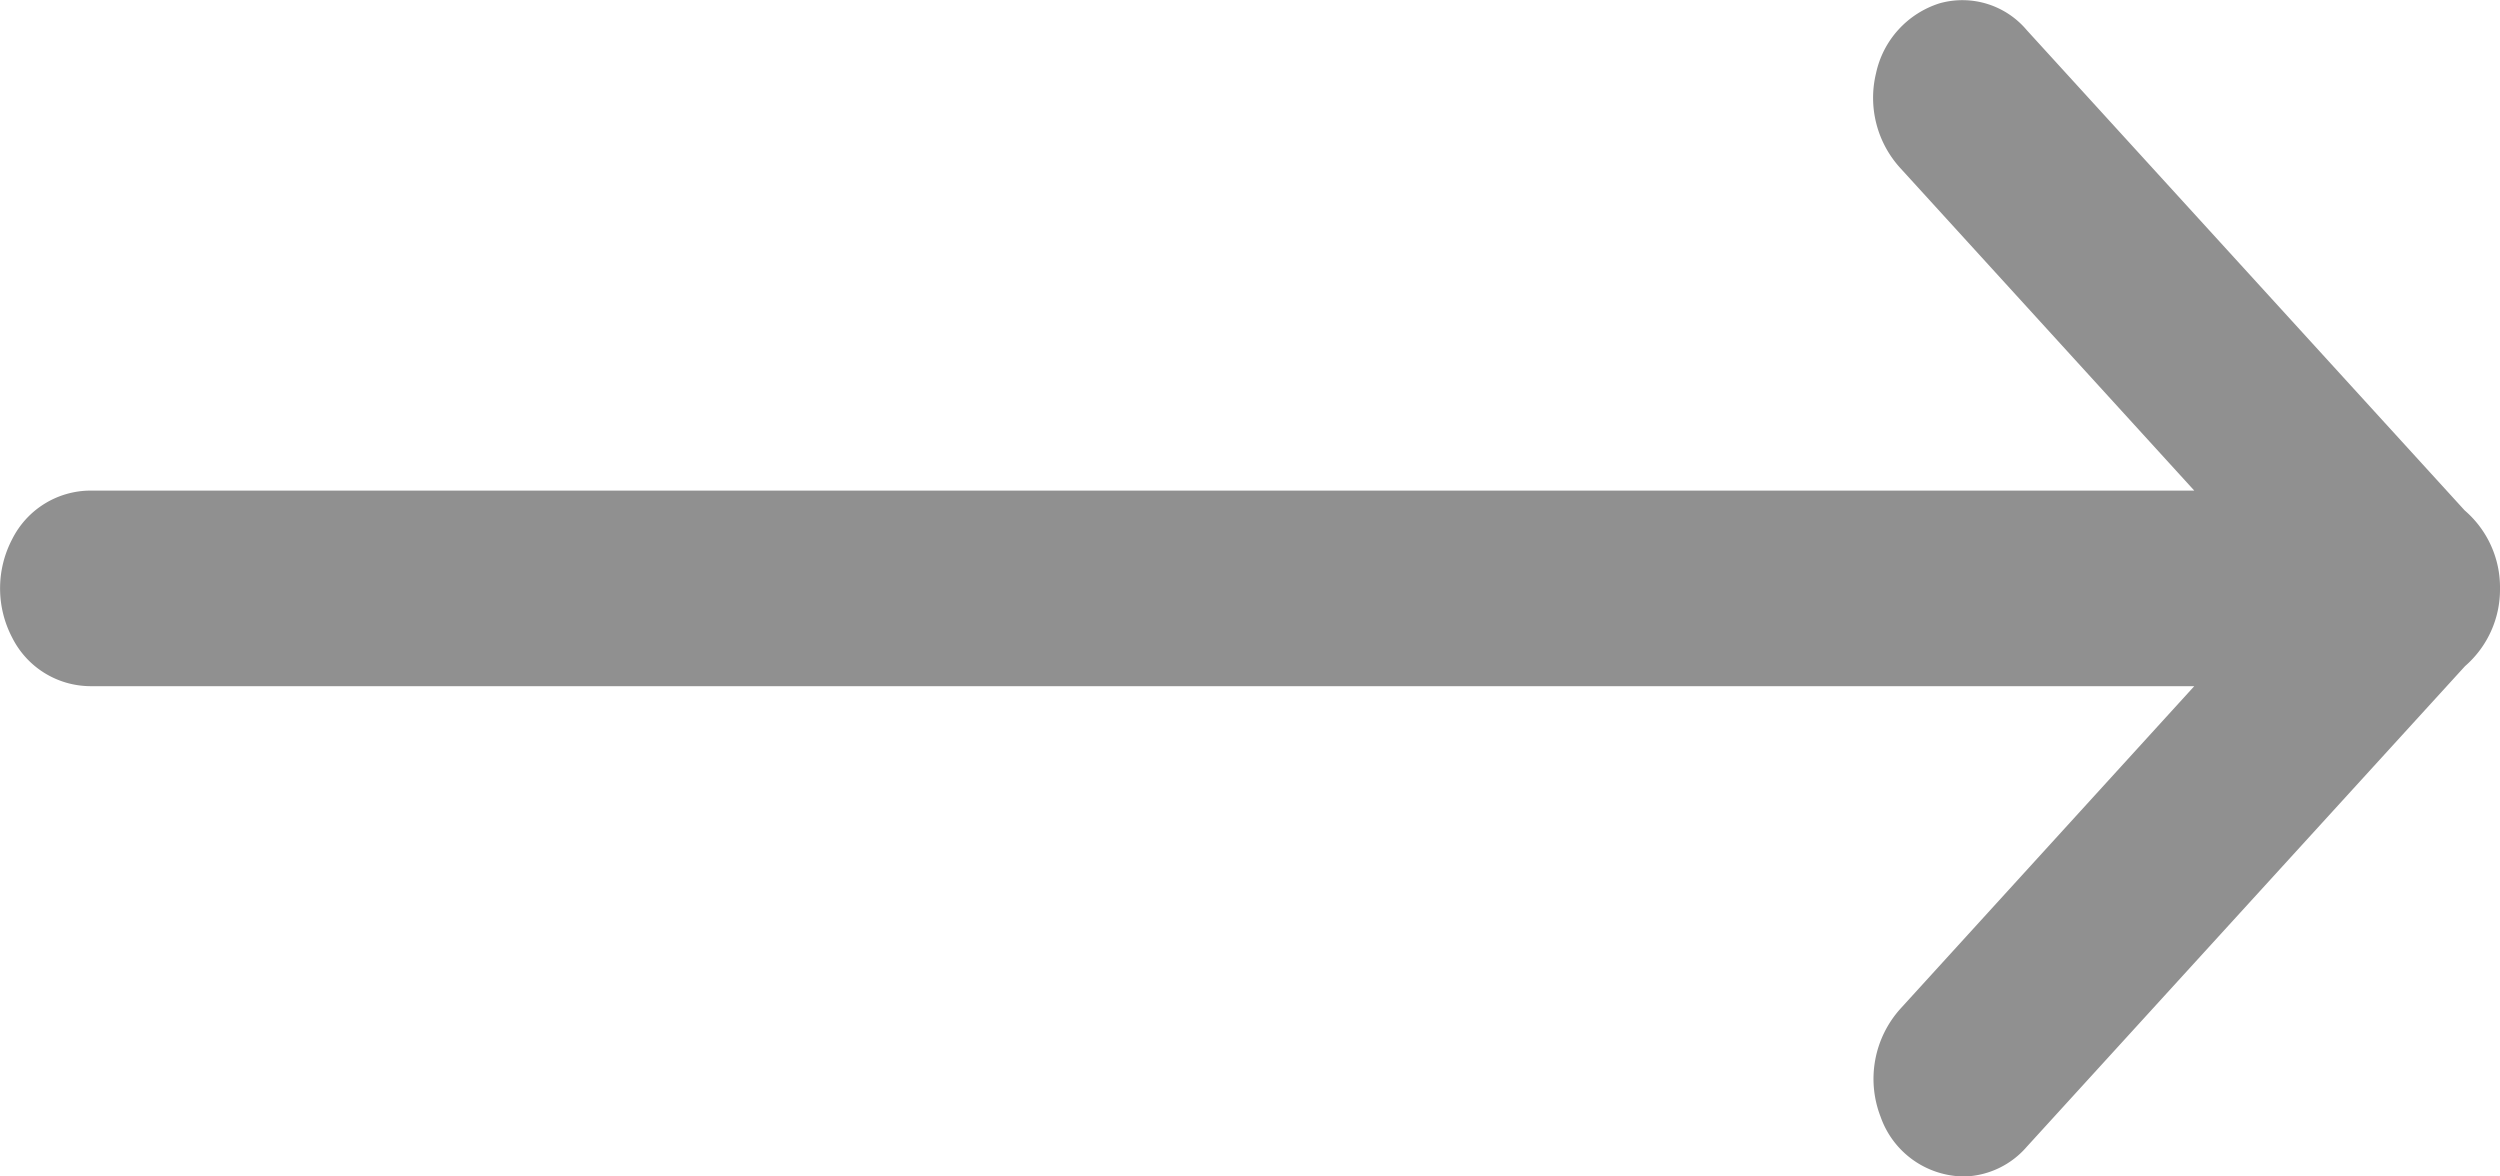 <svg xmlns="http://www.w3.org/2000/svg" xmlns:xlink="http://www.w3.org/1999/xlink" width="17" height="8" viewBox="0 0 17 8"><defs><path id="4nzka" d="M238.635 454a.583.583 0 0 0-.417.202l-2.98 3.268a.69.69 0 0 0-.238.527.69.69 0 0 0 .24.532l2.978 3.266a.572.572 0 0 0 .591.183.639.639 0 0 0 .434-.476.709.709 0 0 0-.167-.647l-1.997-2.191h14.306a.598.598 0 0 0 .532-.33.721.721 0 0 0 0-.67.598.598 0 0 0-.532-.33h-14.306l1.997-2.192a.713.713 0 0 0 .136-.736.606.606 0 0 0-.577-.406z"/></defs><g><g transform="rotate(-180 126 231)"><use fill="#909090" xlink:href="#4nzka"/></g></g></svg>